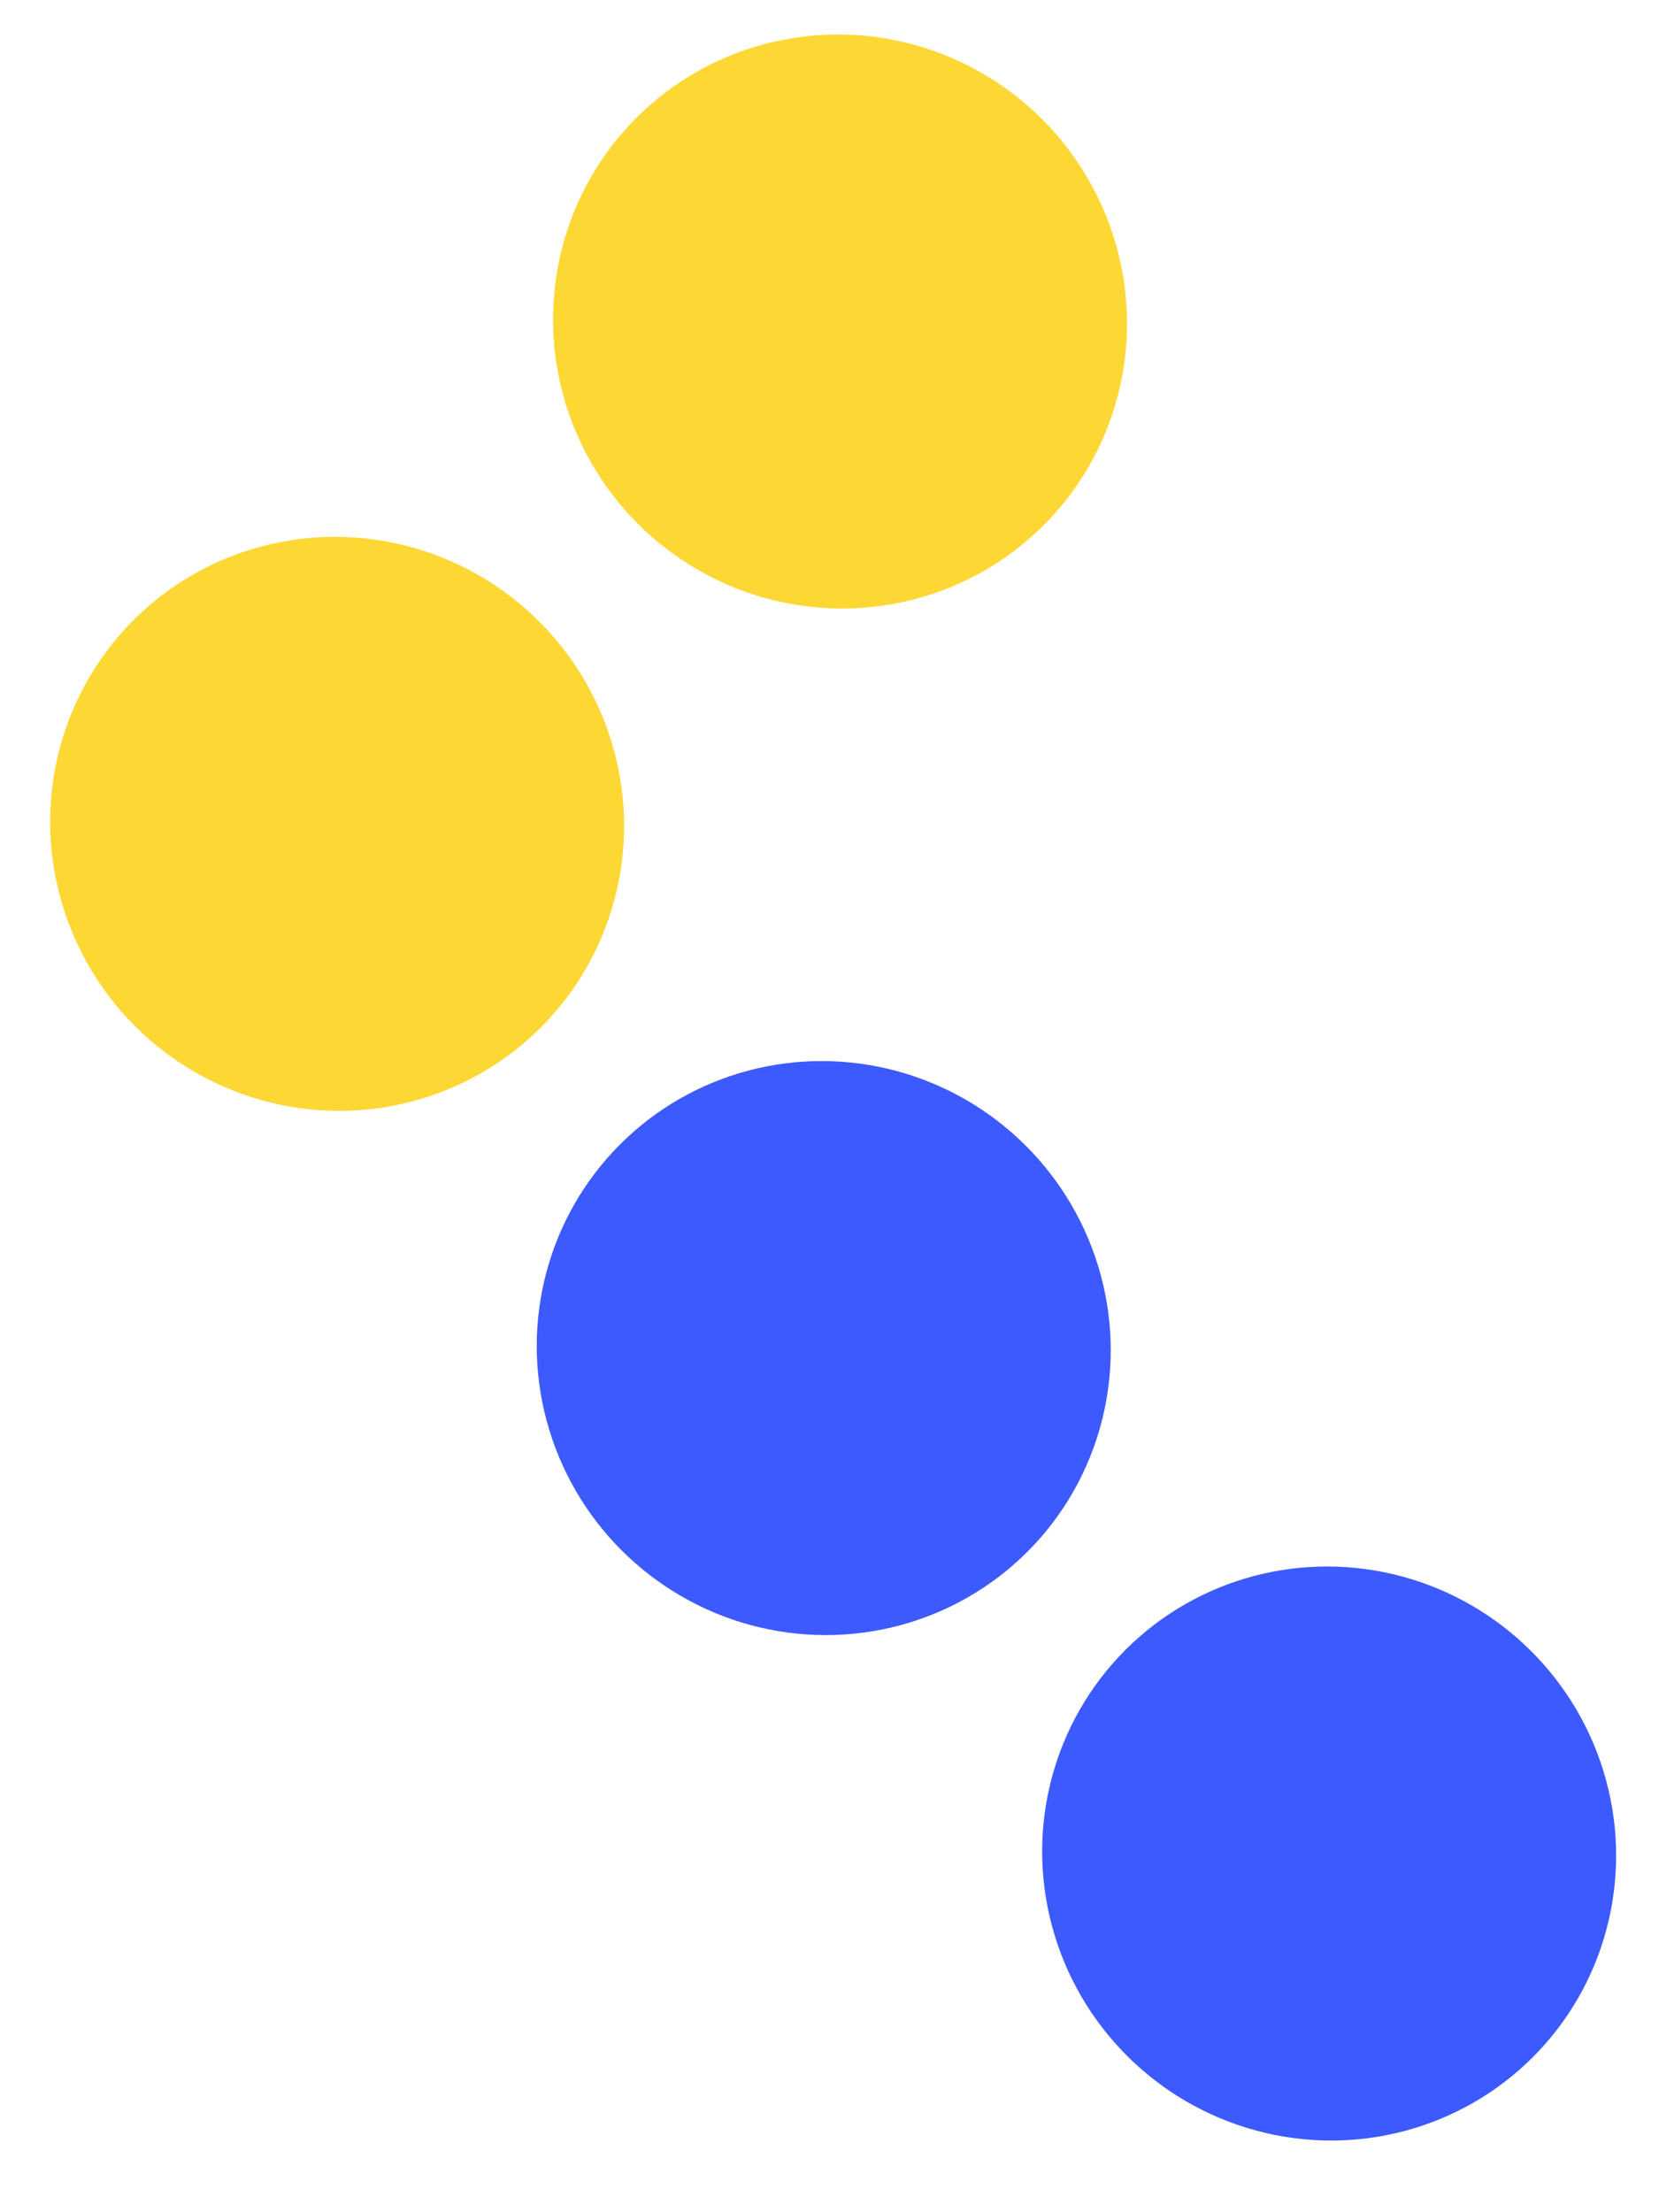 <svg width="18.75" height="25" viewBox="0 0 144 191" xmlns="http://www.w3.org/2000/svg">
    <g transform="rotate(45 46.337 82.743)">
        <ellipse fill="#FDD835" cx="25.961" cy="86.515" rx="25" ry="24.82"/>
        <ellipse fill="#3D5AFE" cx="88" cy="88.82" rx="25" ry="24.82"/>
        <ellipse fill="#3D5AFE" cx="150.039" cy="88.82" rx="25" ry="24.82"/>
        <ellipse fill="#FDD835" cx="26" cy="24.82" rx="25" ry="24.82"/>
    </g>
</svg>